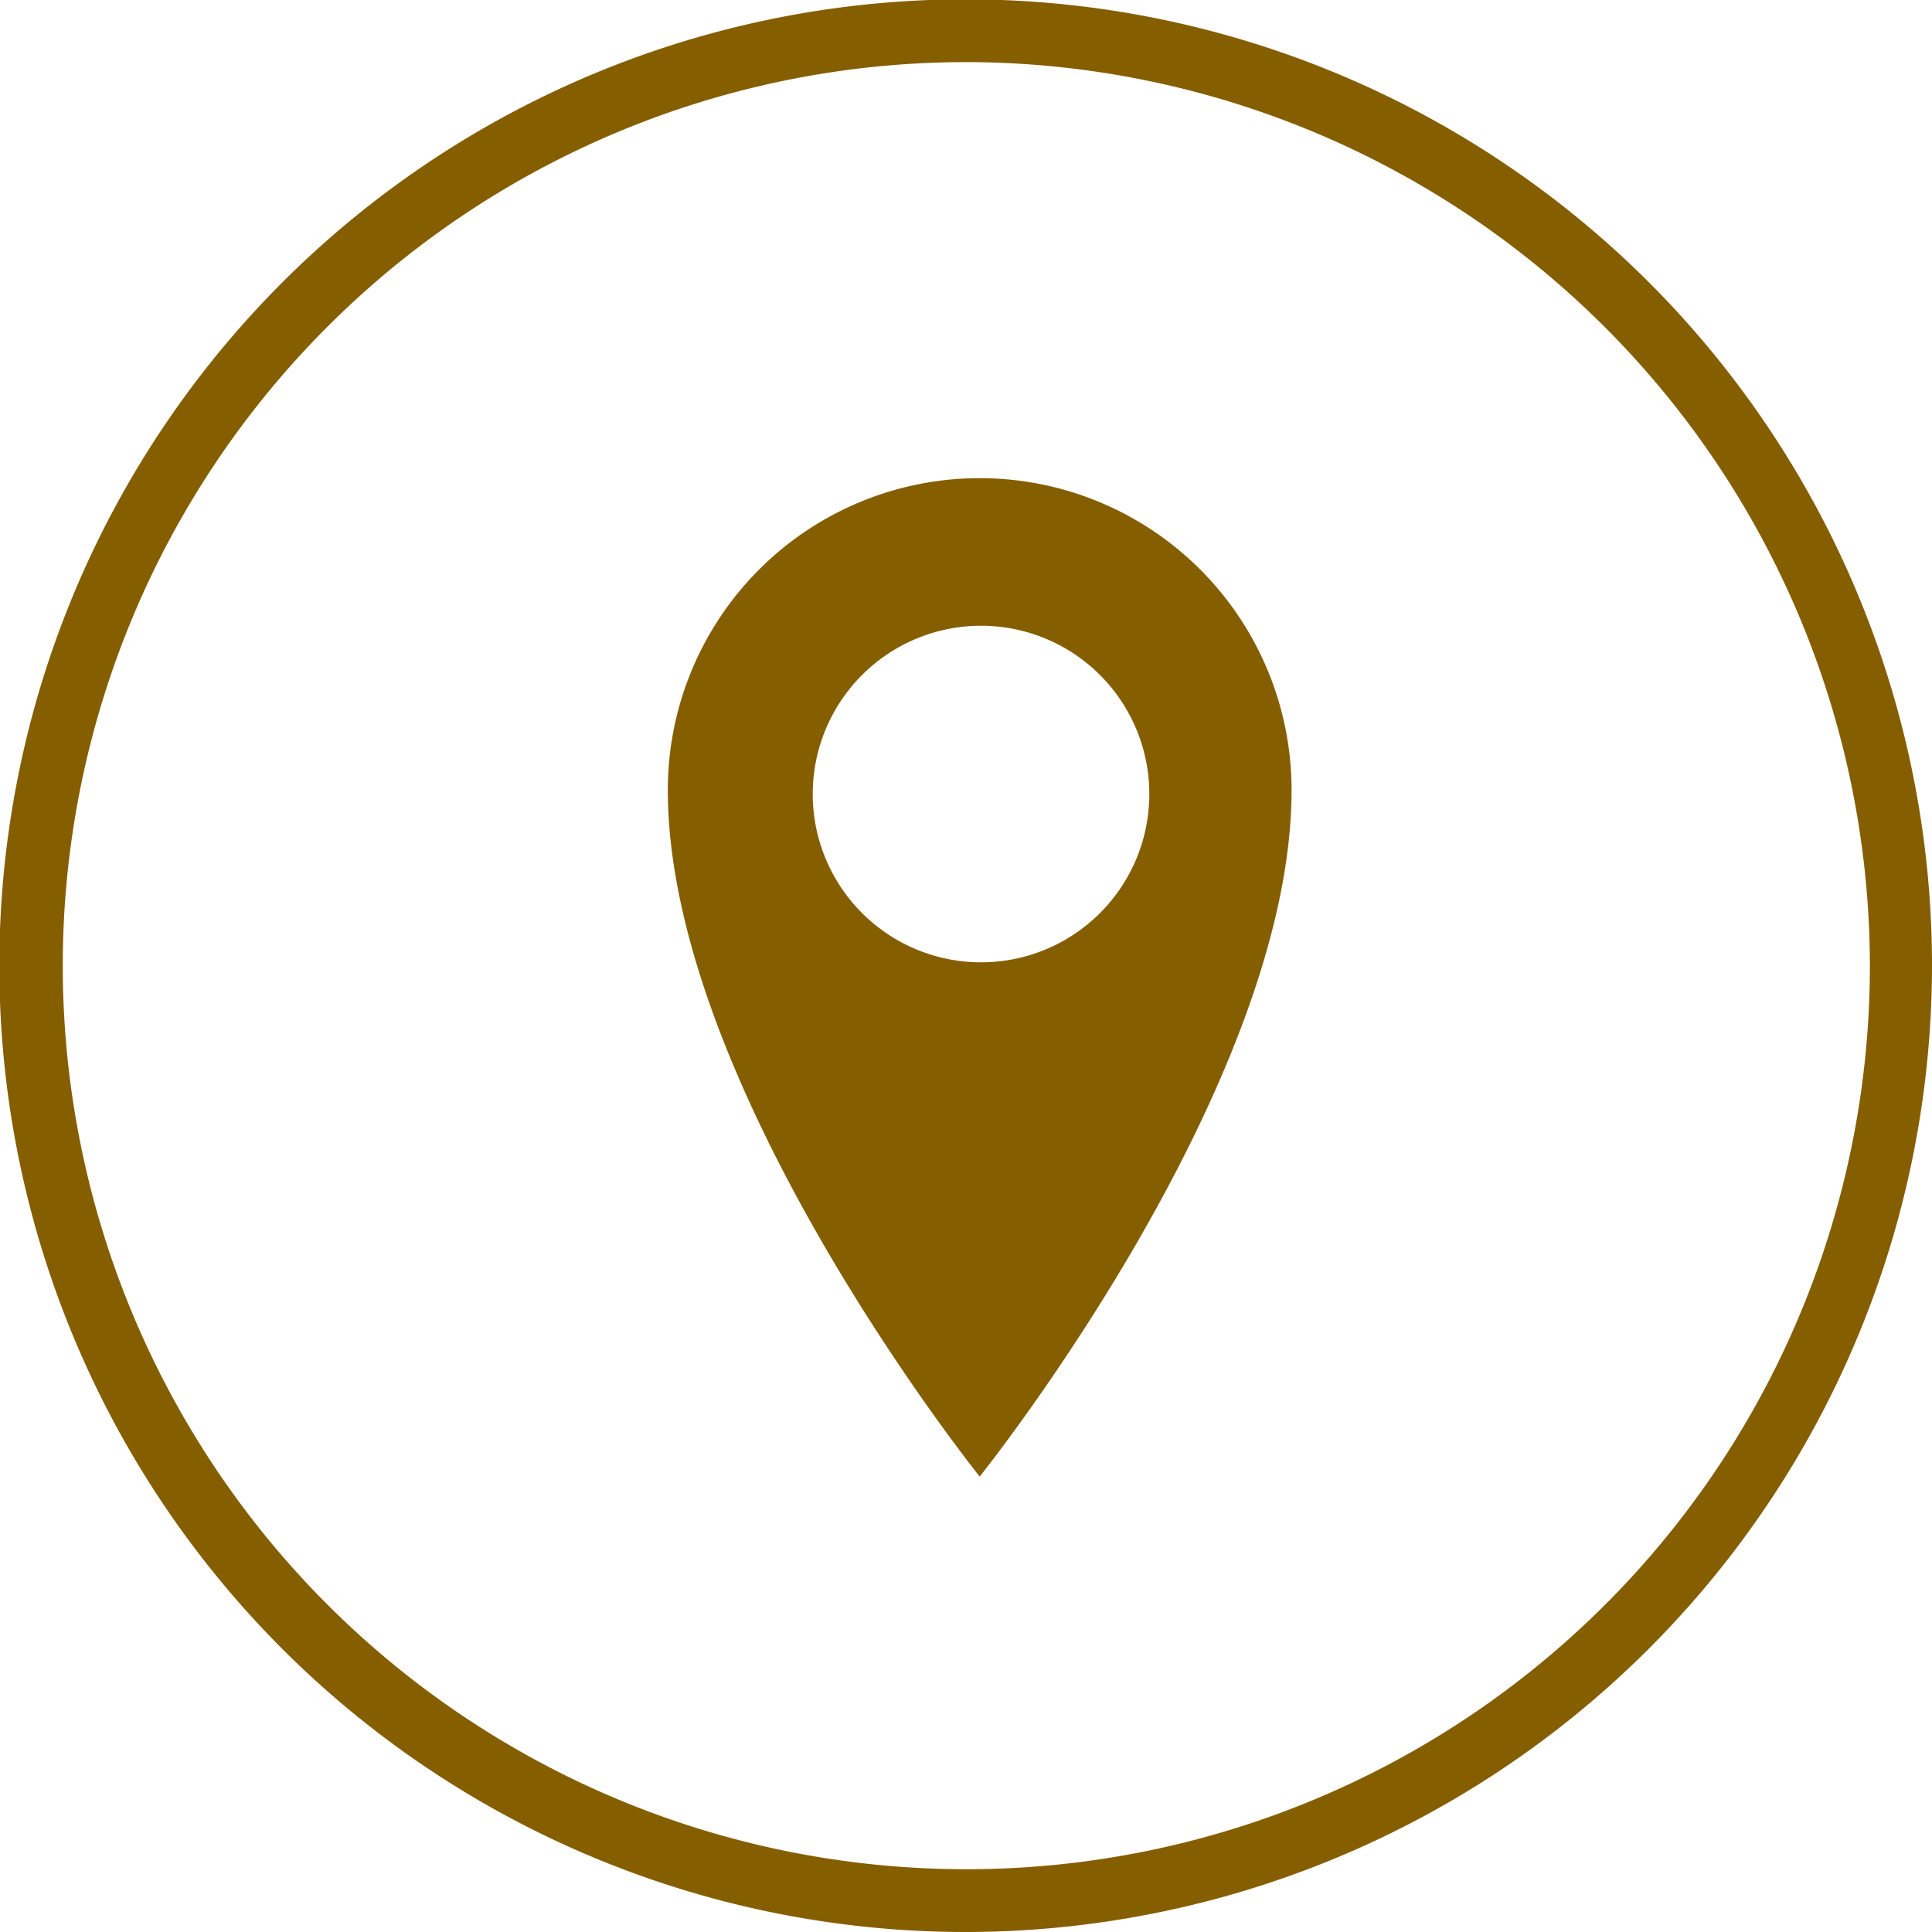 <svg xmlns="http://www.w3.org/2000/svg" viewBox="0 0 28.93 28.93"><defs><style>.cls-1{fill:#855e00;}</style></defs><title>location</title><g id="圖層_2" data-name="圖層 2"><g id="圖層_1-2" data-name="圖層 1"><path class="cls-1" d="M14.47,28.93A14.47,14.47,0,1,1,28.93,14.47,14.48,14.48,0,0,1,14.47,28.93Zm0-28A13.53,13.53,0,1,0,28,14.47,13.55,13.55,0,0,0,14.47.93Z"/><path class="cls-1" d="M14.69,7.16A4.67,4.67,0,0,0,10,11.83c0,4.46,4.67,10.28,4.67,10.28s4.67-5.82,4.67-10.28A4.67,4.67,0,0,0,14.69,7.16Zm0,7.25a2.52,2.52,0,1,1,2.52-2.52A2.52,2.52,0,0,1,14.69,14.41Z"/></g></g></svg>